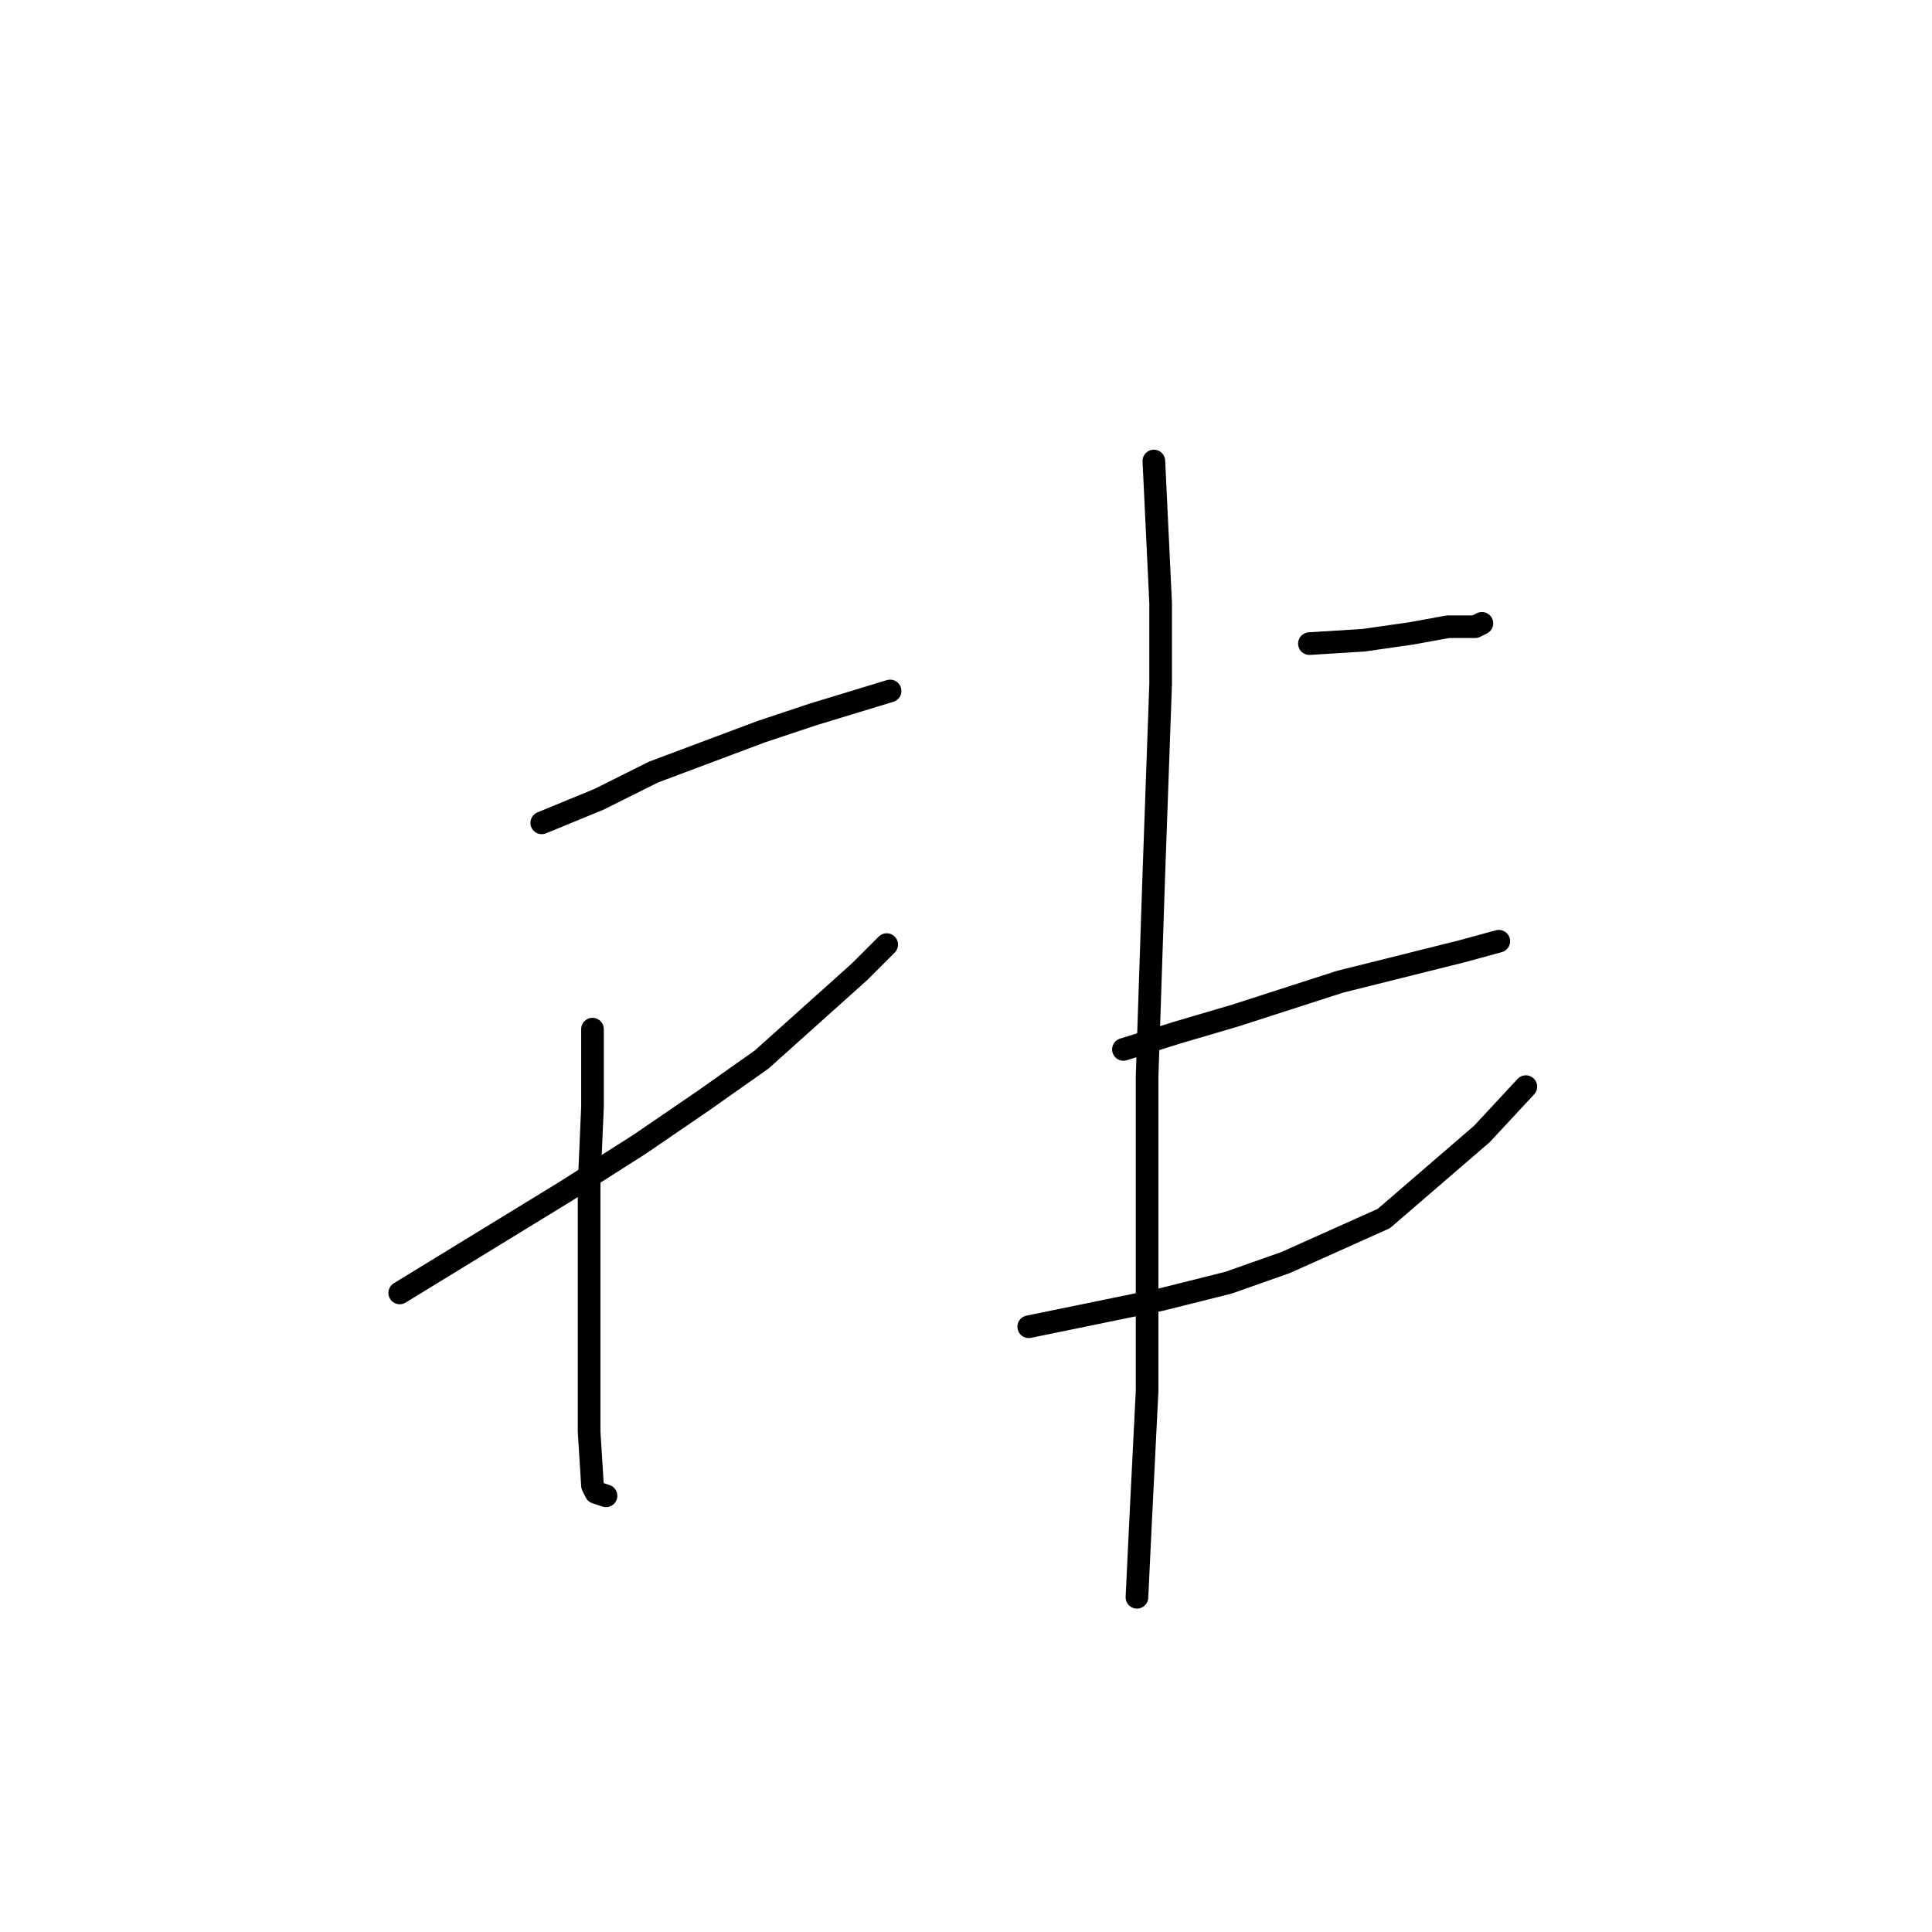 <?xml version="1.0" standalone="no"?>
    <svg width="256" height="256" xmlns="http://www.w3.org/2000/svg" version="1.1">
    <polyline stroke="black" stroke-width="3" stroke-linecap="round" fill="transparent" stroke-linejoin="round" points="71.786 109.033 79.404 105.896 86.574 102.311 100.913 96.934 107.634 94.694 117.941 91.557 117.941 91.557 " />
        <polyline stroke="black" stroke-width="3" stroke-linecap="round" fill="transparent" stroke-linejoin="round" points="52.966 171.319 74.923 157.876 84.781 151.602 93.295 145.777 100.913 140.4 113.908 128.749 117.493 125.164 117.493 125.164 " />
        <polyline stroke="black" stroke-width="3" stroke-linecap="round" fill="transparent" stroke-linejoin="round" points="78.508 136.367 78.508 146.673 78.06 156.98 78.06 189.691 78.508 196.86 78.956 197.757 80.3 198.205 80.3 198.205 " />
        <polyline stroke="black" stroke-width="3" stroke-linecap="round" fill="transparent" stroke-linejoin="round" points="173.505 85.283 180.675 84.835 186.948 83.939 191.877 83.043 195.462 83.043 196.358 82.595 196.358 82.595 " />
        <polyline stroke="black" stroke-width="3" stroke-linecap="round" fill="transparent" stroke-linejoin="round" points="148.86 139.055 156.029 136.815 163.647 134.574 177.538 130.093 193.67 126.061 198.599 124.716 198.599 124.716 " />
        <polyline stroke="black" stroke-width="3" stroke-linecap="round" fill="transparent" stroke-linejoin="round" points="136.313 175.8 153.789 172.215 162.751 169.974 170.369 167.286 183.363 161.461 196.358 150.258 202.184 143.985 202.184 143.985 " />
        <polyline stroke="black" stroke-width="3" stroke-linecap="round" fill="transparent" stroke-linejoin="round" points="152.893 61.086 153.789 79.906 153.789 90.661 152.893 115.754 151.996 142.64 151.996 154.739 151.996 184.314 151.1 202.238 150.652 211.648 150.652 211.648 " />
        </svg>